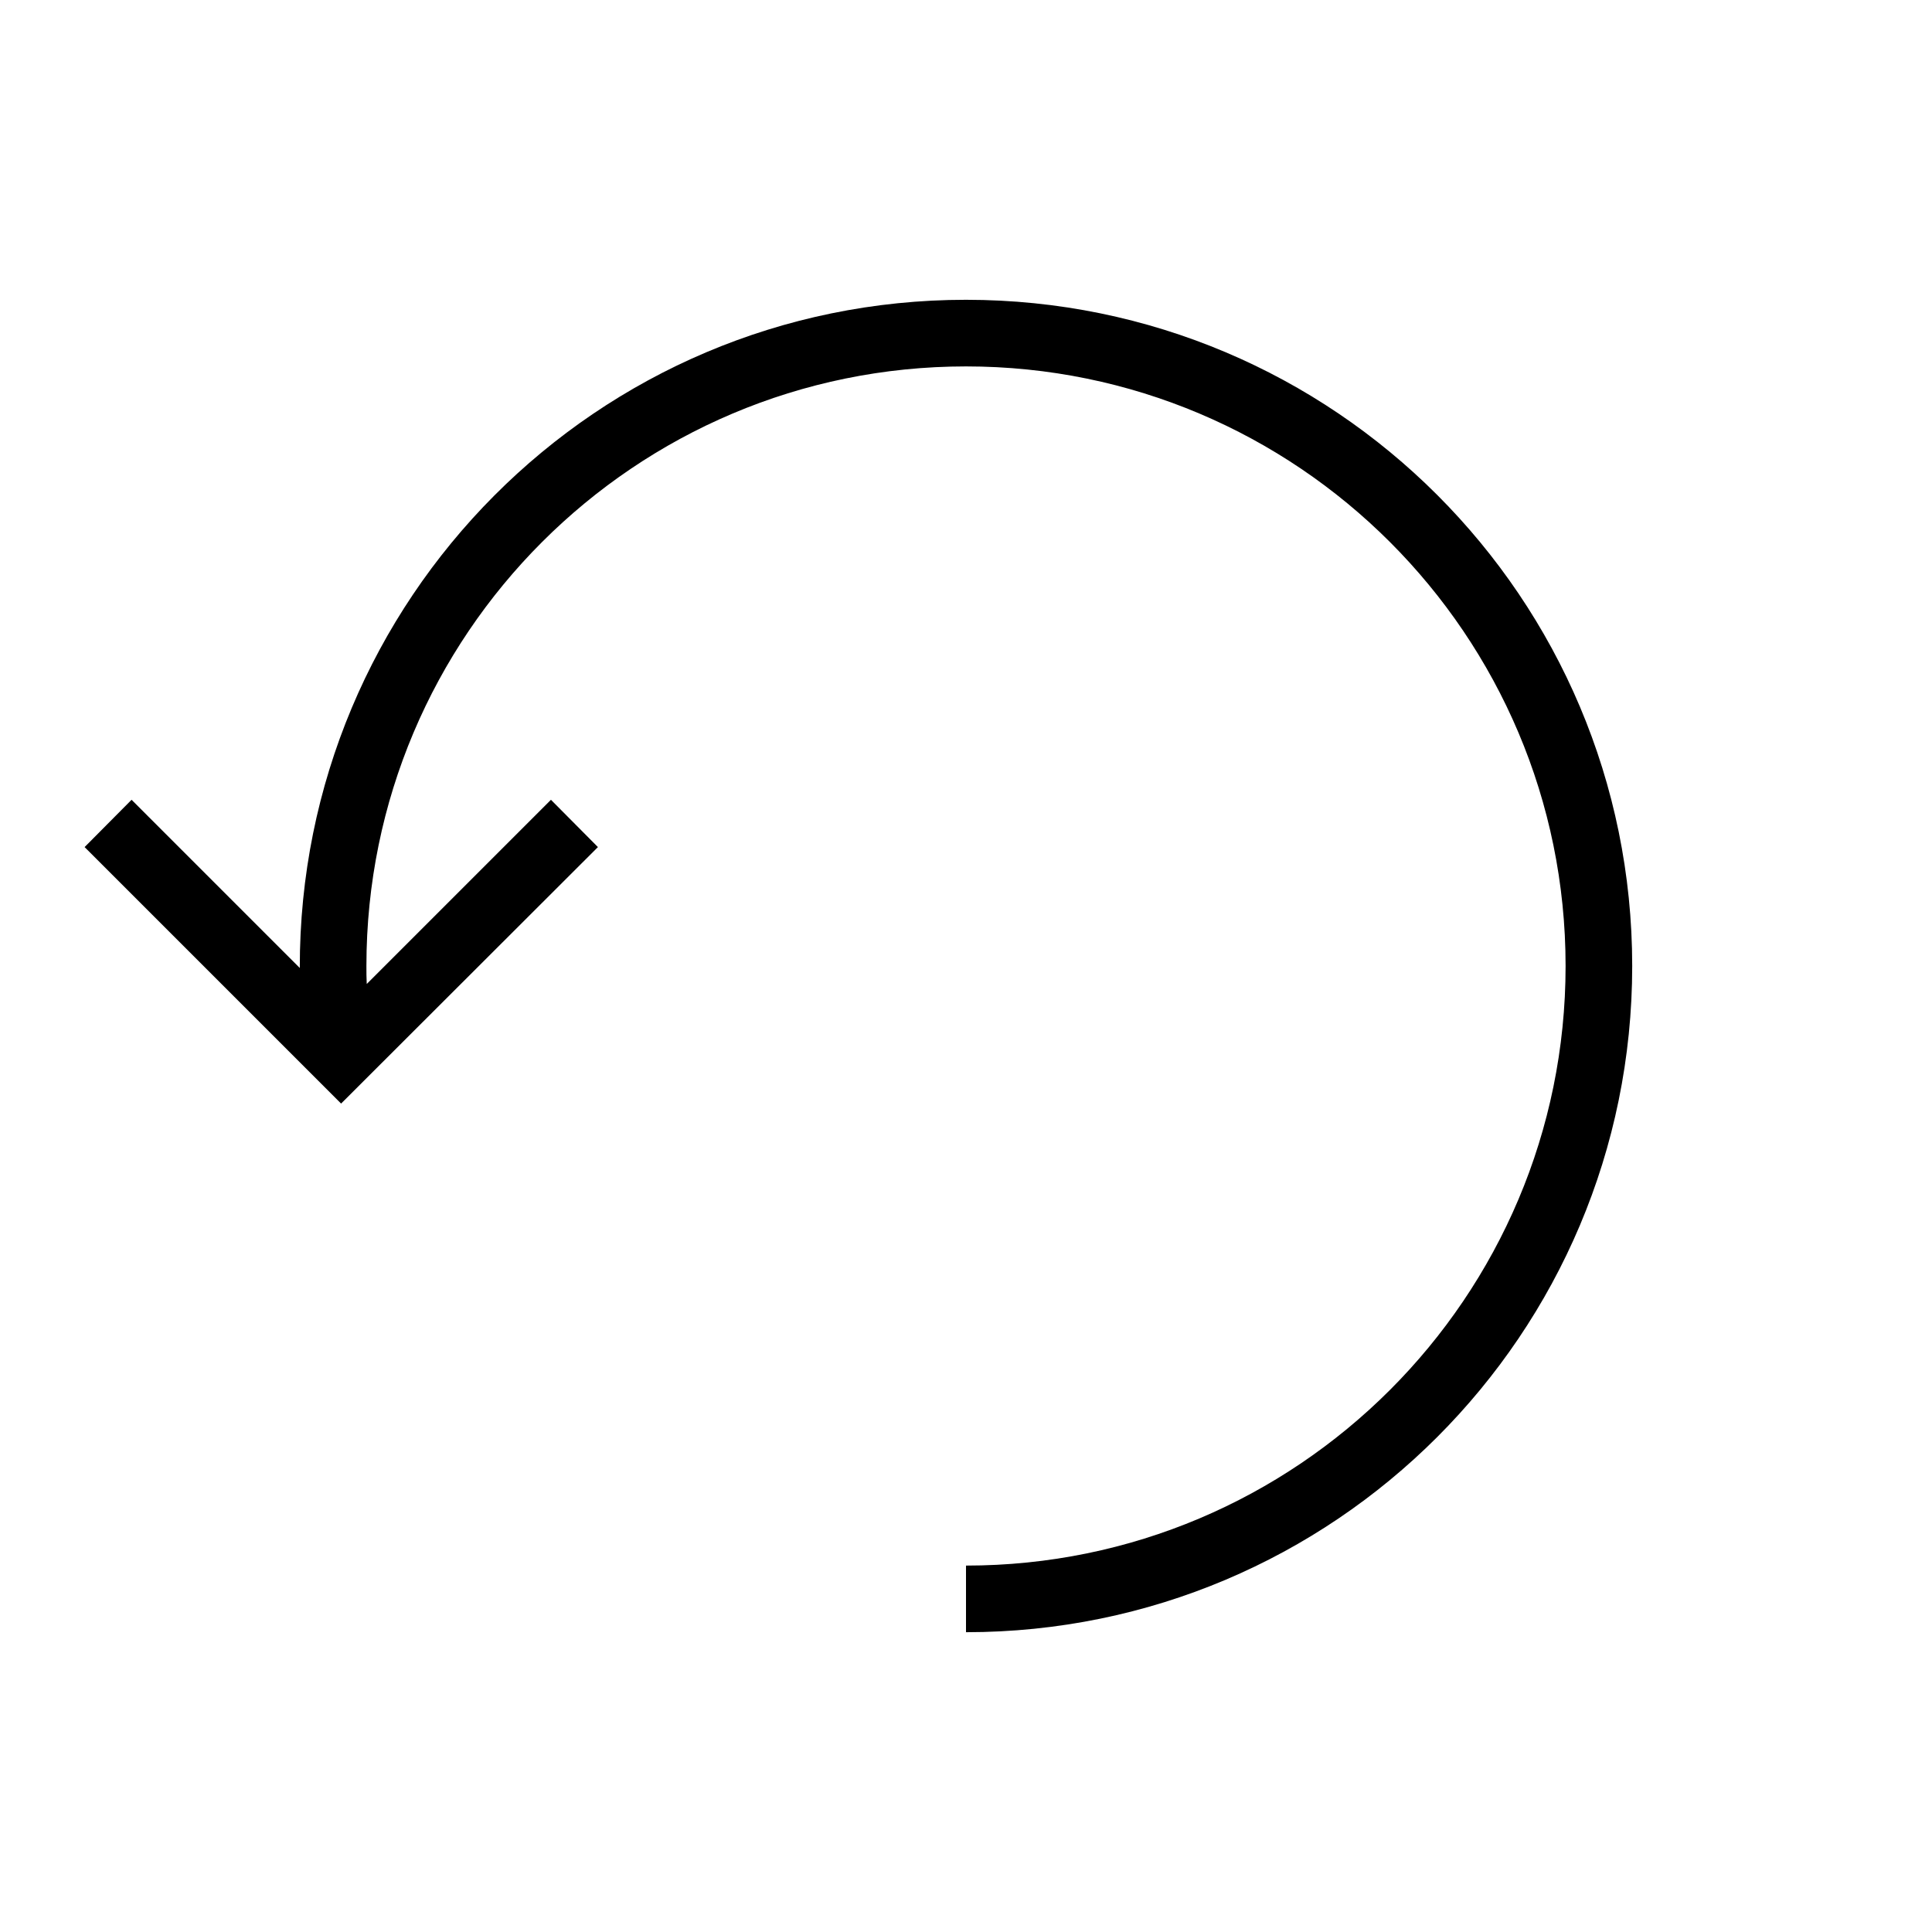 <?xml version="1.0" encoding="UTF-8"?>
<!DOCTYPE svg PUBLIC "-//W3C//DTD SVG 1.1//EN" "http://www.w3.org/Graphics/SVG/1.1/DTD/svg11.dtd">
<svg xmlns="http://www.w3.org/2000/svg" xml:space="preserve" width="580px" height="580px" shape-rendering="geometricPrecision" text-rendering="geometricPrecision" image-rendering="optimizeQuality" fill-rule="nonzero" clip-rule="nonzero" viewBox="0 0 5800 5800" xmlns:xlink="http://www.w3.org/1999/xlink">
	<title>rotate_left icon</title>
	<desc>rotate_left icon from the IconExperience.com I-Collection. Copyright by INCORS GmbH (www.incors.com).</desc>
		<path id="curve28" fill="#000000" d="M1795 2543l-771 770 -770 -770 141 -142 505 505c-2,-1107 892,-2006 2000,-2006 1105,0 2000,895 2000,2000 0,1105 -895,2000 -2000,2000l0 -200c994,0 1800,-806 1800,-1800 0,-994 -806,-1800 -1800,-1800 -994,0 -1800,806 -1800,1800 0,18 0,36 1,54l553 -553 141 142z"/>
</svg>